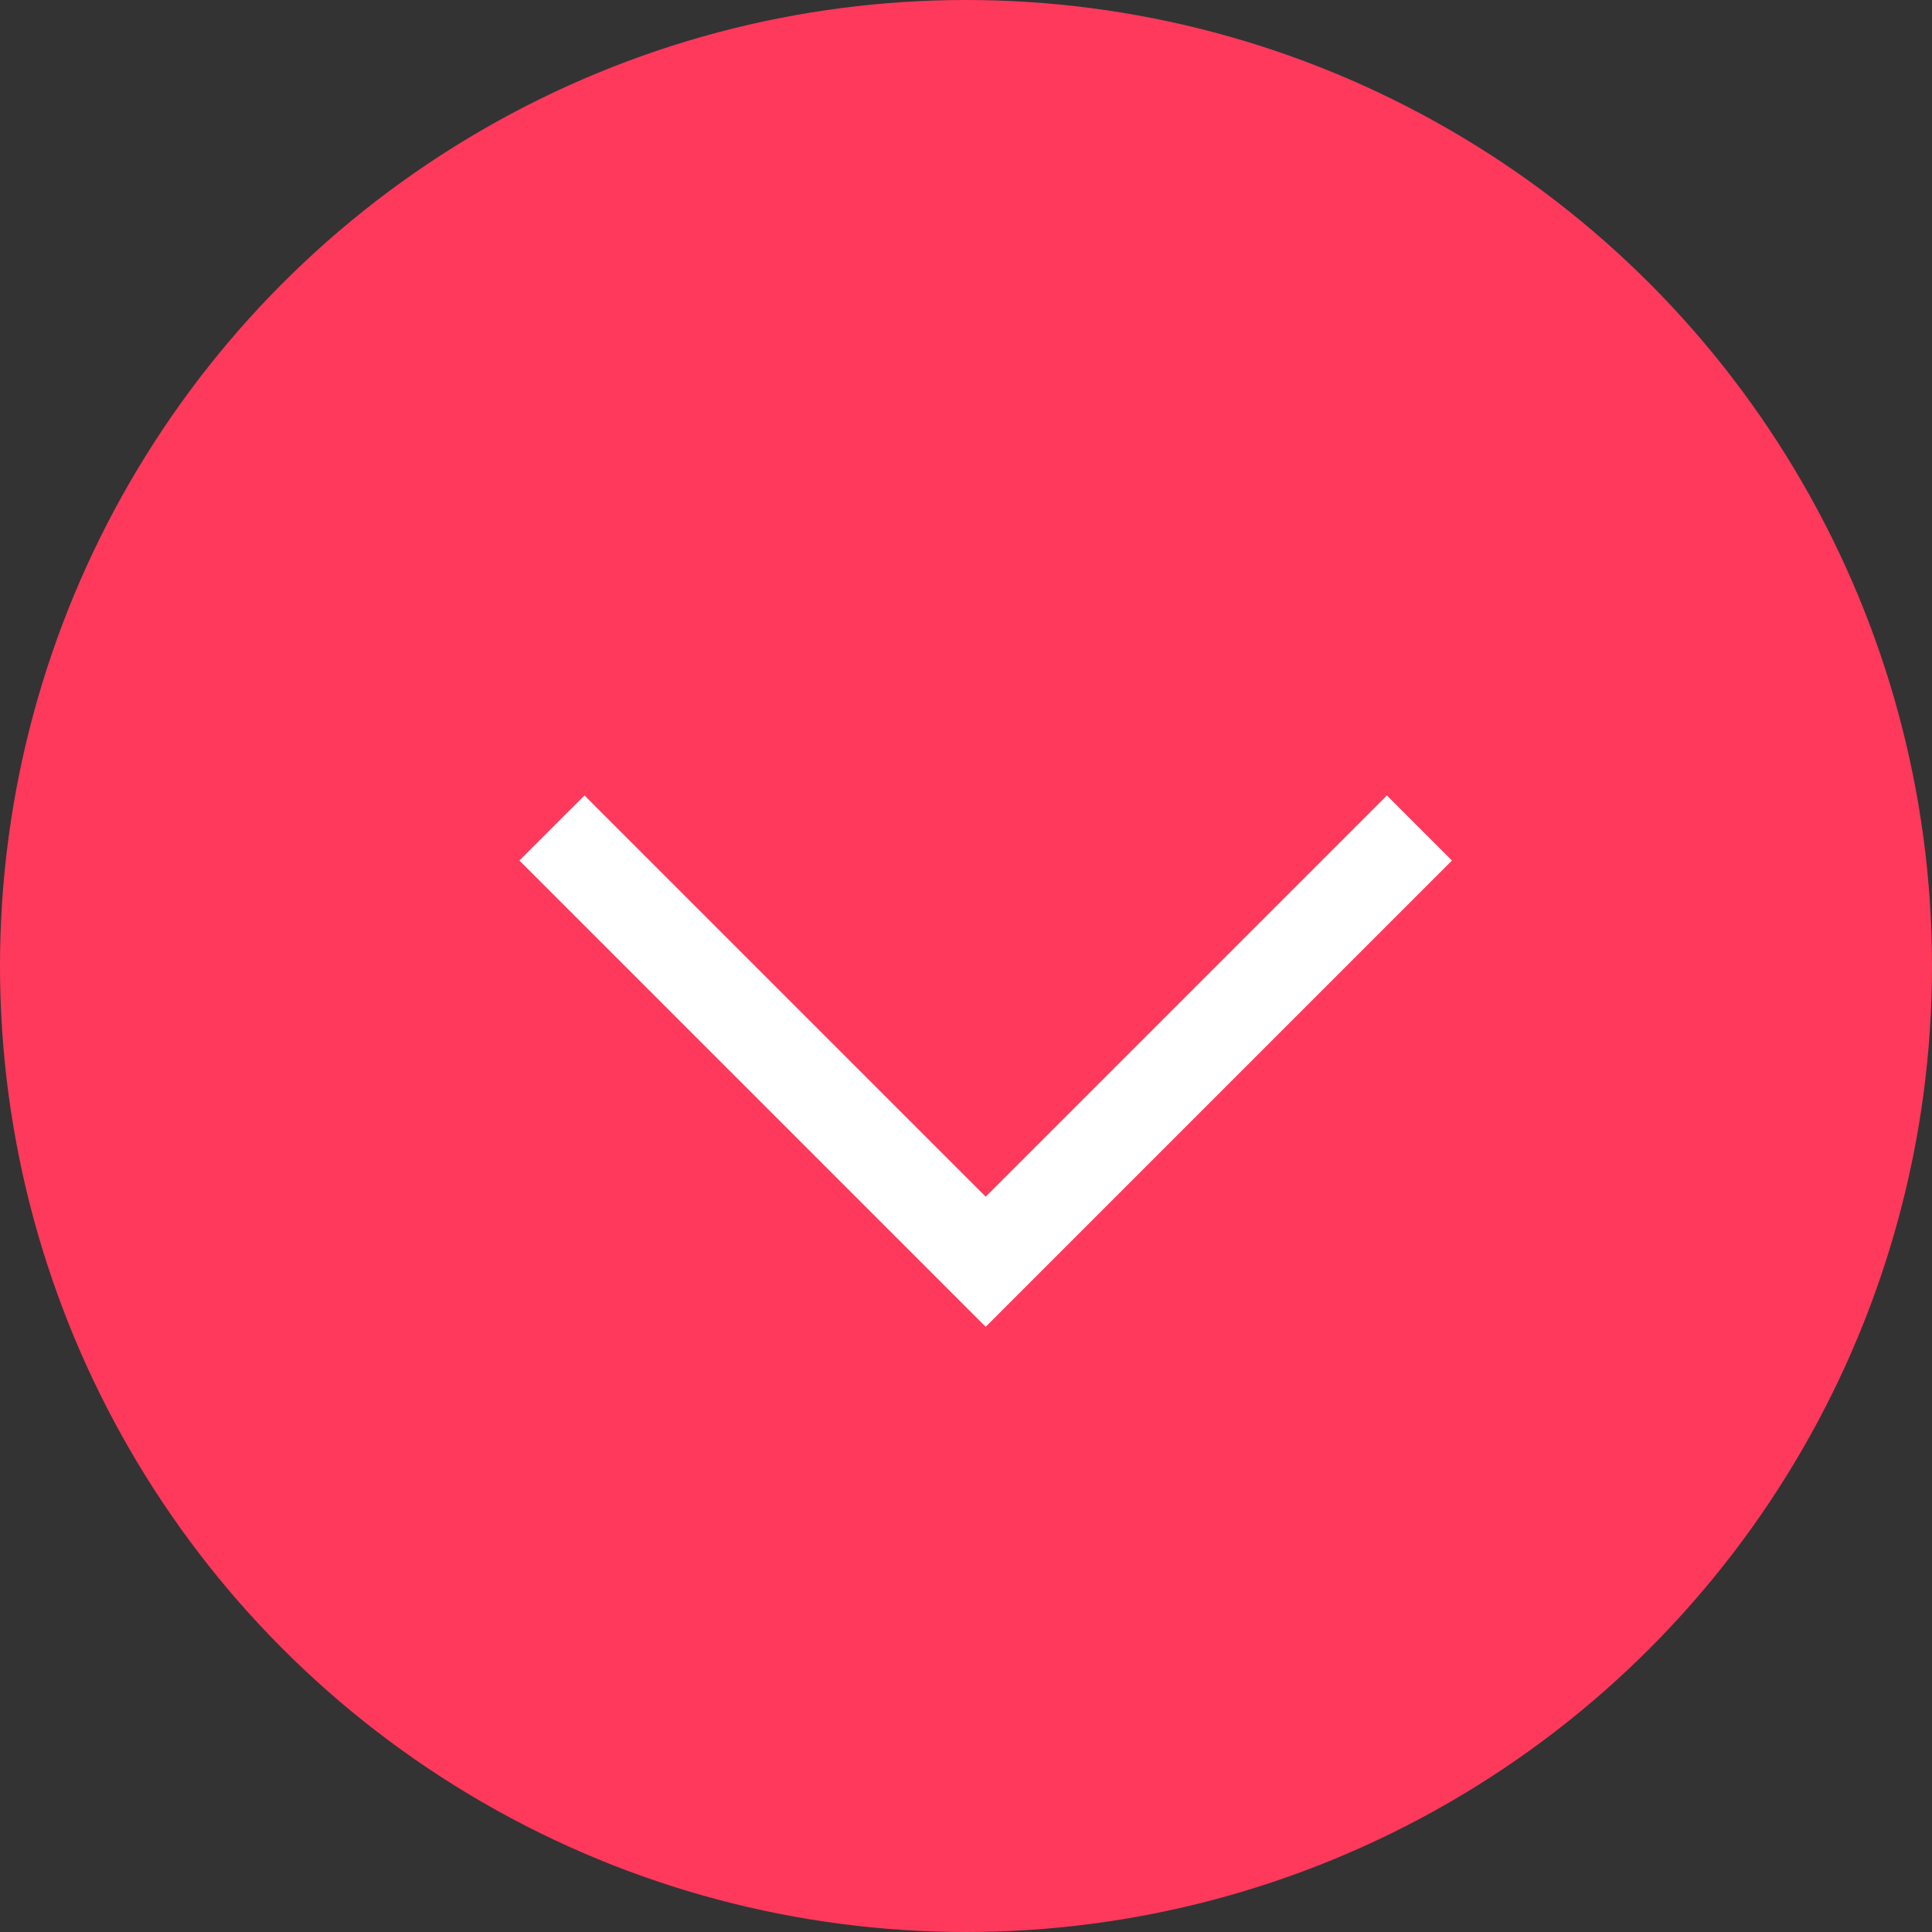 <svg width="42" height="42" viewBox="0 0 42 42" fill="none" xmlns="http://www.w3.org/2000/svg">
<rect x="0" y="0" width="42" height="42" fill="#333333" stroke="none"/>
<circle cx="21" cy="21" r="21" fill="#FF395C"/>
<path d="M11.999 18L21.428 27.429L30.857 18" stroke="white" stroke-width="2"/>
</svg>

